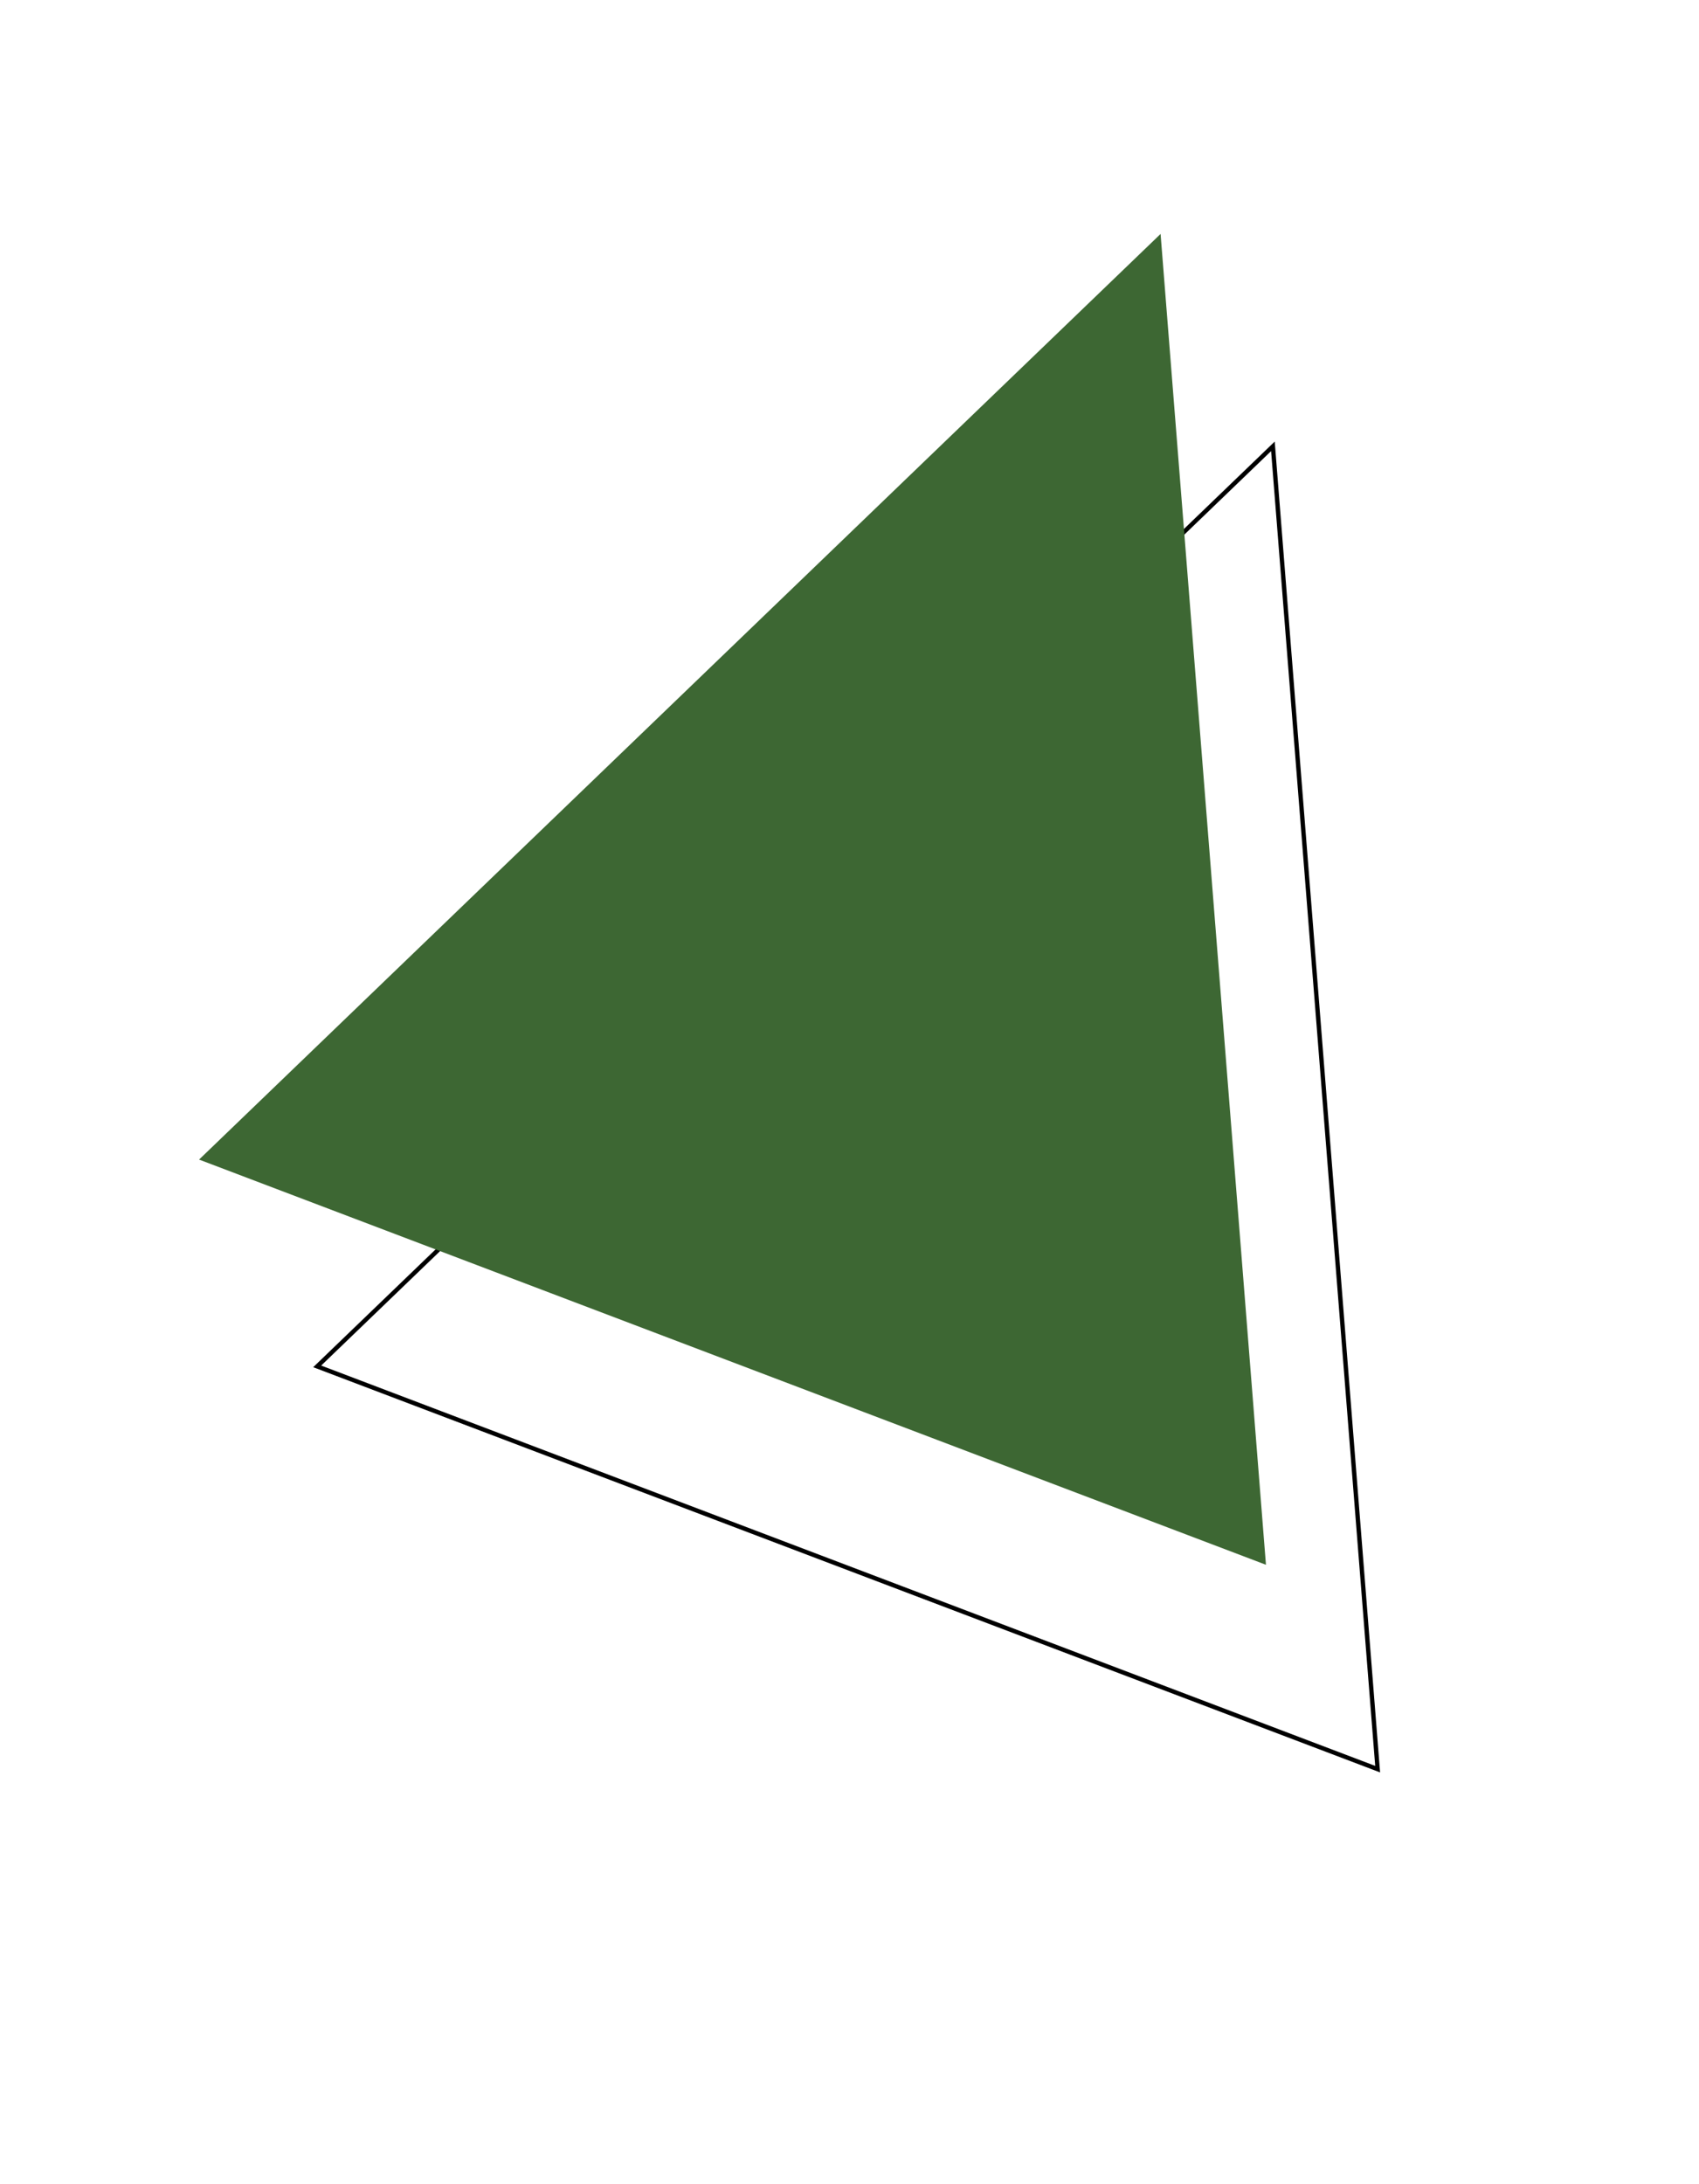 <svg width="390" height="501" viewBox="0 0 390 501" fill="none" xmlns="http://www.w3.org/2000/svg">
<path d="M72.811 313.486L292.192 102.401L316.234 405.893L72.811 313.486Z" stroke="black"/>
<path d="M266.408 53.674L290.596 359.006L45.697 266.04L266.408 53.674Z" fill="#3D6733"/>
</svg>
